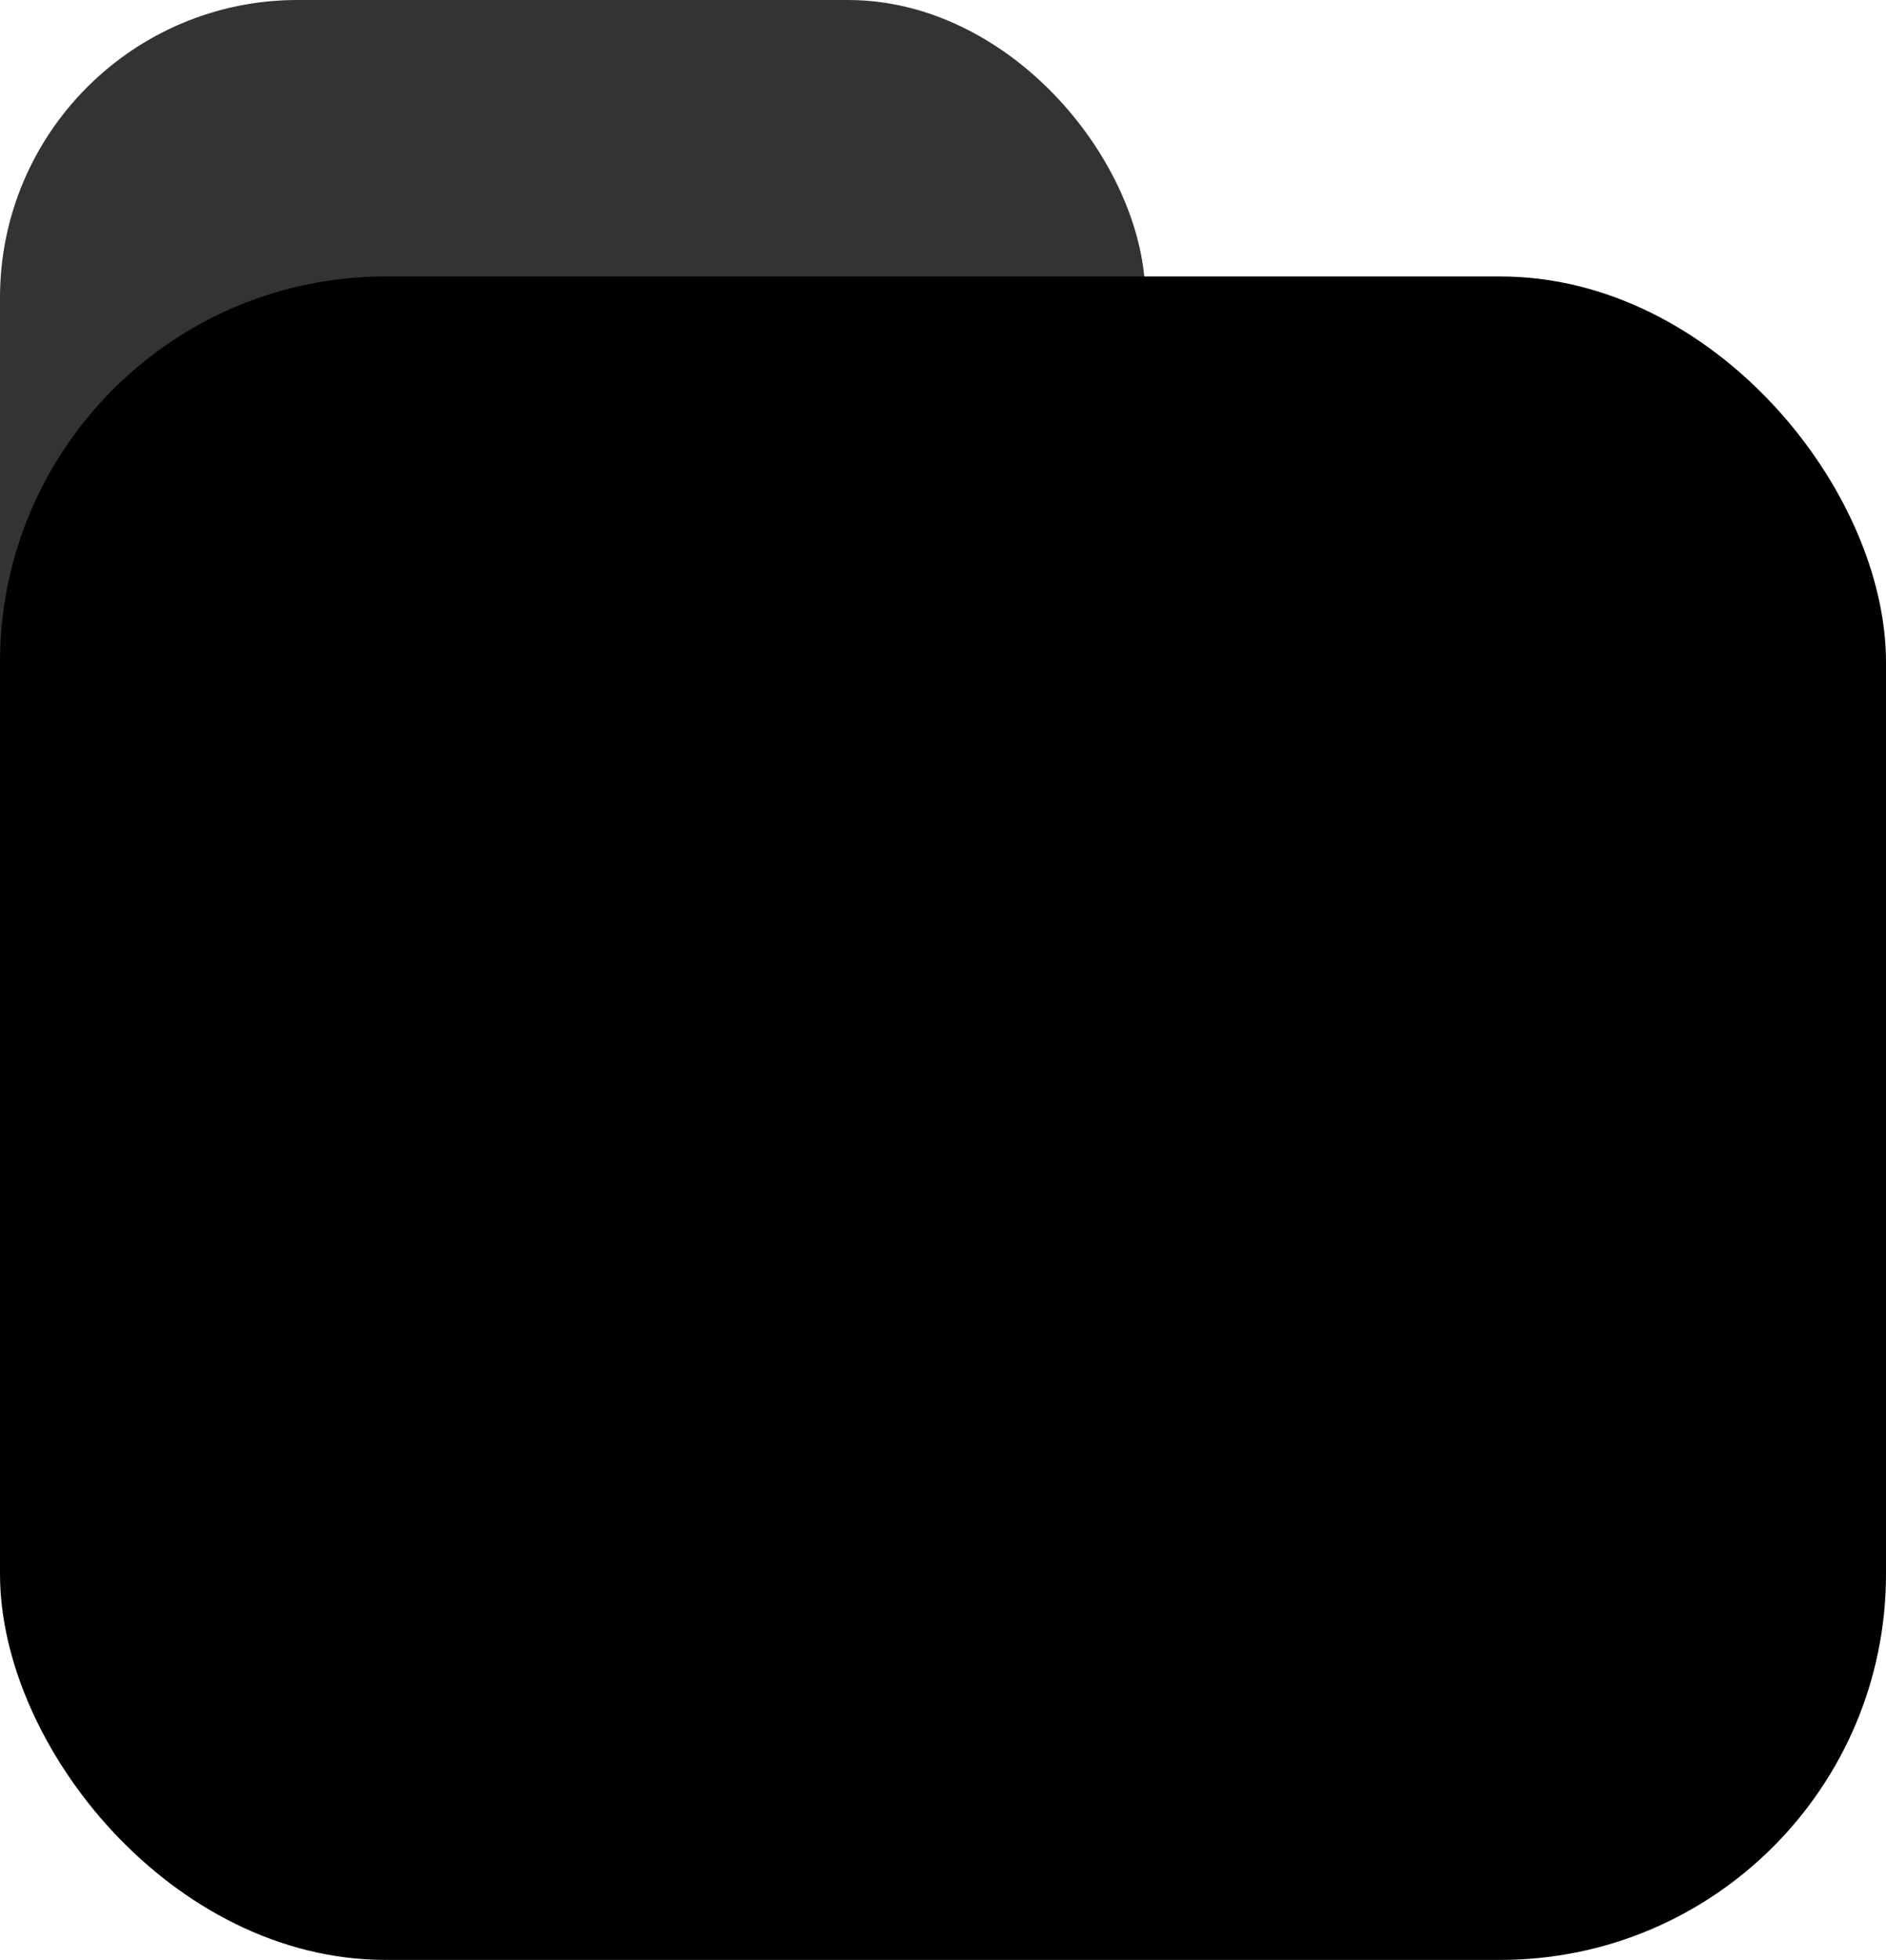 <?xml version="1.0" encoding="UTF-8" standalone="no"?>
<svg
   viewBox="0 0 62.854 65.29"
   version="1.1"
   id="svg985"
   sodipodi:docname="dossier.svg"
   width="62.854"
   height="65.29"
   inkscape:version="1.3.2 (091e20ef0f, 2023-11-25, custom)"
   xmlns:inkscape="http://www.inkscape.org/namespaces/inkscape"
   xmlns:sodipodi="http://sodipodi.sourceforge.net/DTD/sodipodi-0.dtd"
   xmlns="http://www.w3.org/2000/svg"
   xmlns:svg="http://www.w3.org/2000/svg">
  <sodipodi:namedview
     id="namedview985"
     pagecolor="#ffffff"
     bordercolor="#000000"
     borderopacity="0.25"
     inkscape:showpageshadow="2"
     inkscape:pageopacity="0.0"
     inkscape:pagecheckerboard="0"
     inkscape:deskcolor="#d1d1d1"
     inkscape:zoom="1.2243857"
     inkscape:cx="112.30122"
     inkscape:cy="-33.486181"
     inkscape:window-width="1256"
     inkscape:window-height="746"
     inkscape:window-x="0"
     inkscape:window-y="0"
     inkscape:window-maximized="1"
     inkscape:current-layer="Nouveau" />
  <defs
     id="defs1">
    <style
       id="style1">.cls-1,.cls-10,.cls-13,.cls-14,.cls-15,.cls-16,.cls-3,.cls-32,.cls-33,.cls-4,.cls-43,.cls-44,.cls-51,.cls-6{fill:none;}.cls-1,.cls-10,.cls-14,.cls-15,.cls-16,.cls-18,.cls-19,.cls-3,.cls-4,.cls-43,.cls-44,.cls-45,.cls-48,.cls-51,.cls-6{stroke:#000;}.cls-1,.cls-12,.cls-13,.cls-14,.cls-19,.cls-43{stroke-linecap:round;}.cls-1,.cls-10,.cls-12,.cls-13,.cls-14,.cls-15,.cls-16,.cls-18,.cls-19,.cls-32,.cls-33,.cls-4,.cls-43,.cls-44,.cls-45,.cls-48,.cls-51,.cls-6{stroke-miterlimit:10;}.cls-1,.cls-3,.cls-4,.cls-48{stroke-width:5px;}.cls-19,.cls-2,.cls-48{fill:#fff;}.cls-3{stroke-linejoin:bevel;}.cls-5{font-size:23.57px;fill:#999;}.cls-20,.cls-22,.cls-29,.cls-5,.cls-52,.cls-56,.cls-7{font-family:MyriadPro-Regular, Myriad Pro;}.cls-43,.cls-6{stroke-width:4px;}.cls-7{font-size:21px;}.cls-8{letter-spacing:-0.01em;}.cls-9{letter-spacing:-0.01em;}.cls-10{stroke-width:8px;}.cls-11{letter-spacing:0.01em;}.cls-12{fill:#b3b3b3;stroke:#b3b3b3;}.cls-12,.cls-13,.cls-14{stroke-width:10px;}.cls-13{stroke:#fff;}.cls-15,.cls-19,.cls-32,.cls-33{stroke-width:3px;}.cls-17{font-size:31px;}.cls-17,.cls-39,.cls-47{font-family:HagridTextTrial-Extrabold, Hagrid Text Trial;font-weight:800;}.cls-18{fill:#e6e6e6;}.cls-20{font-size:19.5px;letter-spacing:-0.09em;}.cls-21{letter-spacing:-0.1em;}.cls-22{font-size:14px;letter-spacing:-0.02em;}.cls-23{letter-spacing:0em;}.cls-24{letter-spacing:-0.02em;}.cls-25{letter-spacing:0.02em;}.cls-26{letter-spacing:-0.01em;}.cls-27{letter-spacing:-0.01em;}.cls-28{letter-spacing:-0.01em;}.cls-29{font-size:15px;}.cls-30{letter-spacing:-0.03em;}.cls-31{letter-spacing:0em;}.cls-32{stroke:lime;}.cls-33{stroke:red;}.cls-34{letter-spacing:-0.01em;}.cls-35{letter-spacing:-0.01em;}.cls-36{letter-spacing:-0.01em;}.cls-37{letter-spacing:0.01em;}.cls-38{letter-spacing:-0.01em;}.cls-39{font-size:35px;}.cls-40{letter-spacing:0em;}.cls-41{letter-spacing:-0.02em;}.cls-42{letter-spacing:0em;}.cls-44{stroke-width:2px;}.cls-46{fill:#333;}.cls-47{font-size:80px;}.cls-49{font-size:59.12px;font-family:ChakraPetch-Regular, ChakraPetch Regular;}.cls-50{letter-spacing:-0.01em;}.cls-51{stroke-width:0.75px;}.cls-52{font-size:65px;}.cls-53{letter-spacing:0.01em;}.cls-54{letter-spacing:0.02em;}.cls-55{letter-spacing:-0.01em;}.cls-56{font-size:47.6px;}.cls-57{letter-spacing:-0.01em;}.cls-58{letter-spacing:0.01em;}.cls-59{letter-spacing:0.02em;}.cls-60{letter-spacing:-0.01em;}</style>
  </defs>
  <g
     id="Nouveau"
     transform="translate(-674,-613)">
    <rect
       class="cls-46"
       x="674"
       y="613"
       width="38.172"
       height="40.17"
       rx="9.916"
       id="rect984"
       style="fill:#333333;stroke-width:0.916" />
    <rect
       x="674"
       y="622.21"
       width="62.854"
       height="56.08"
       rx="12.853"
       id="rect985"
       style="stroke-width:1.042" />
  </g>
</svg>
